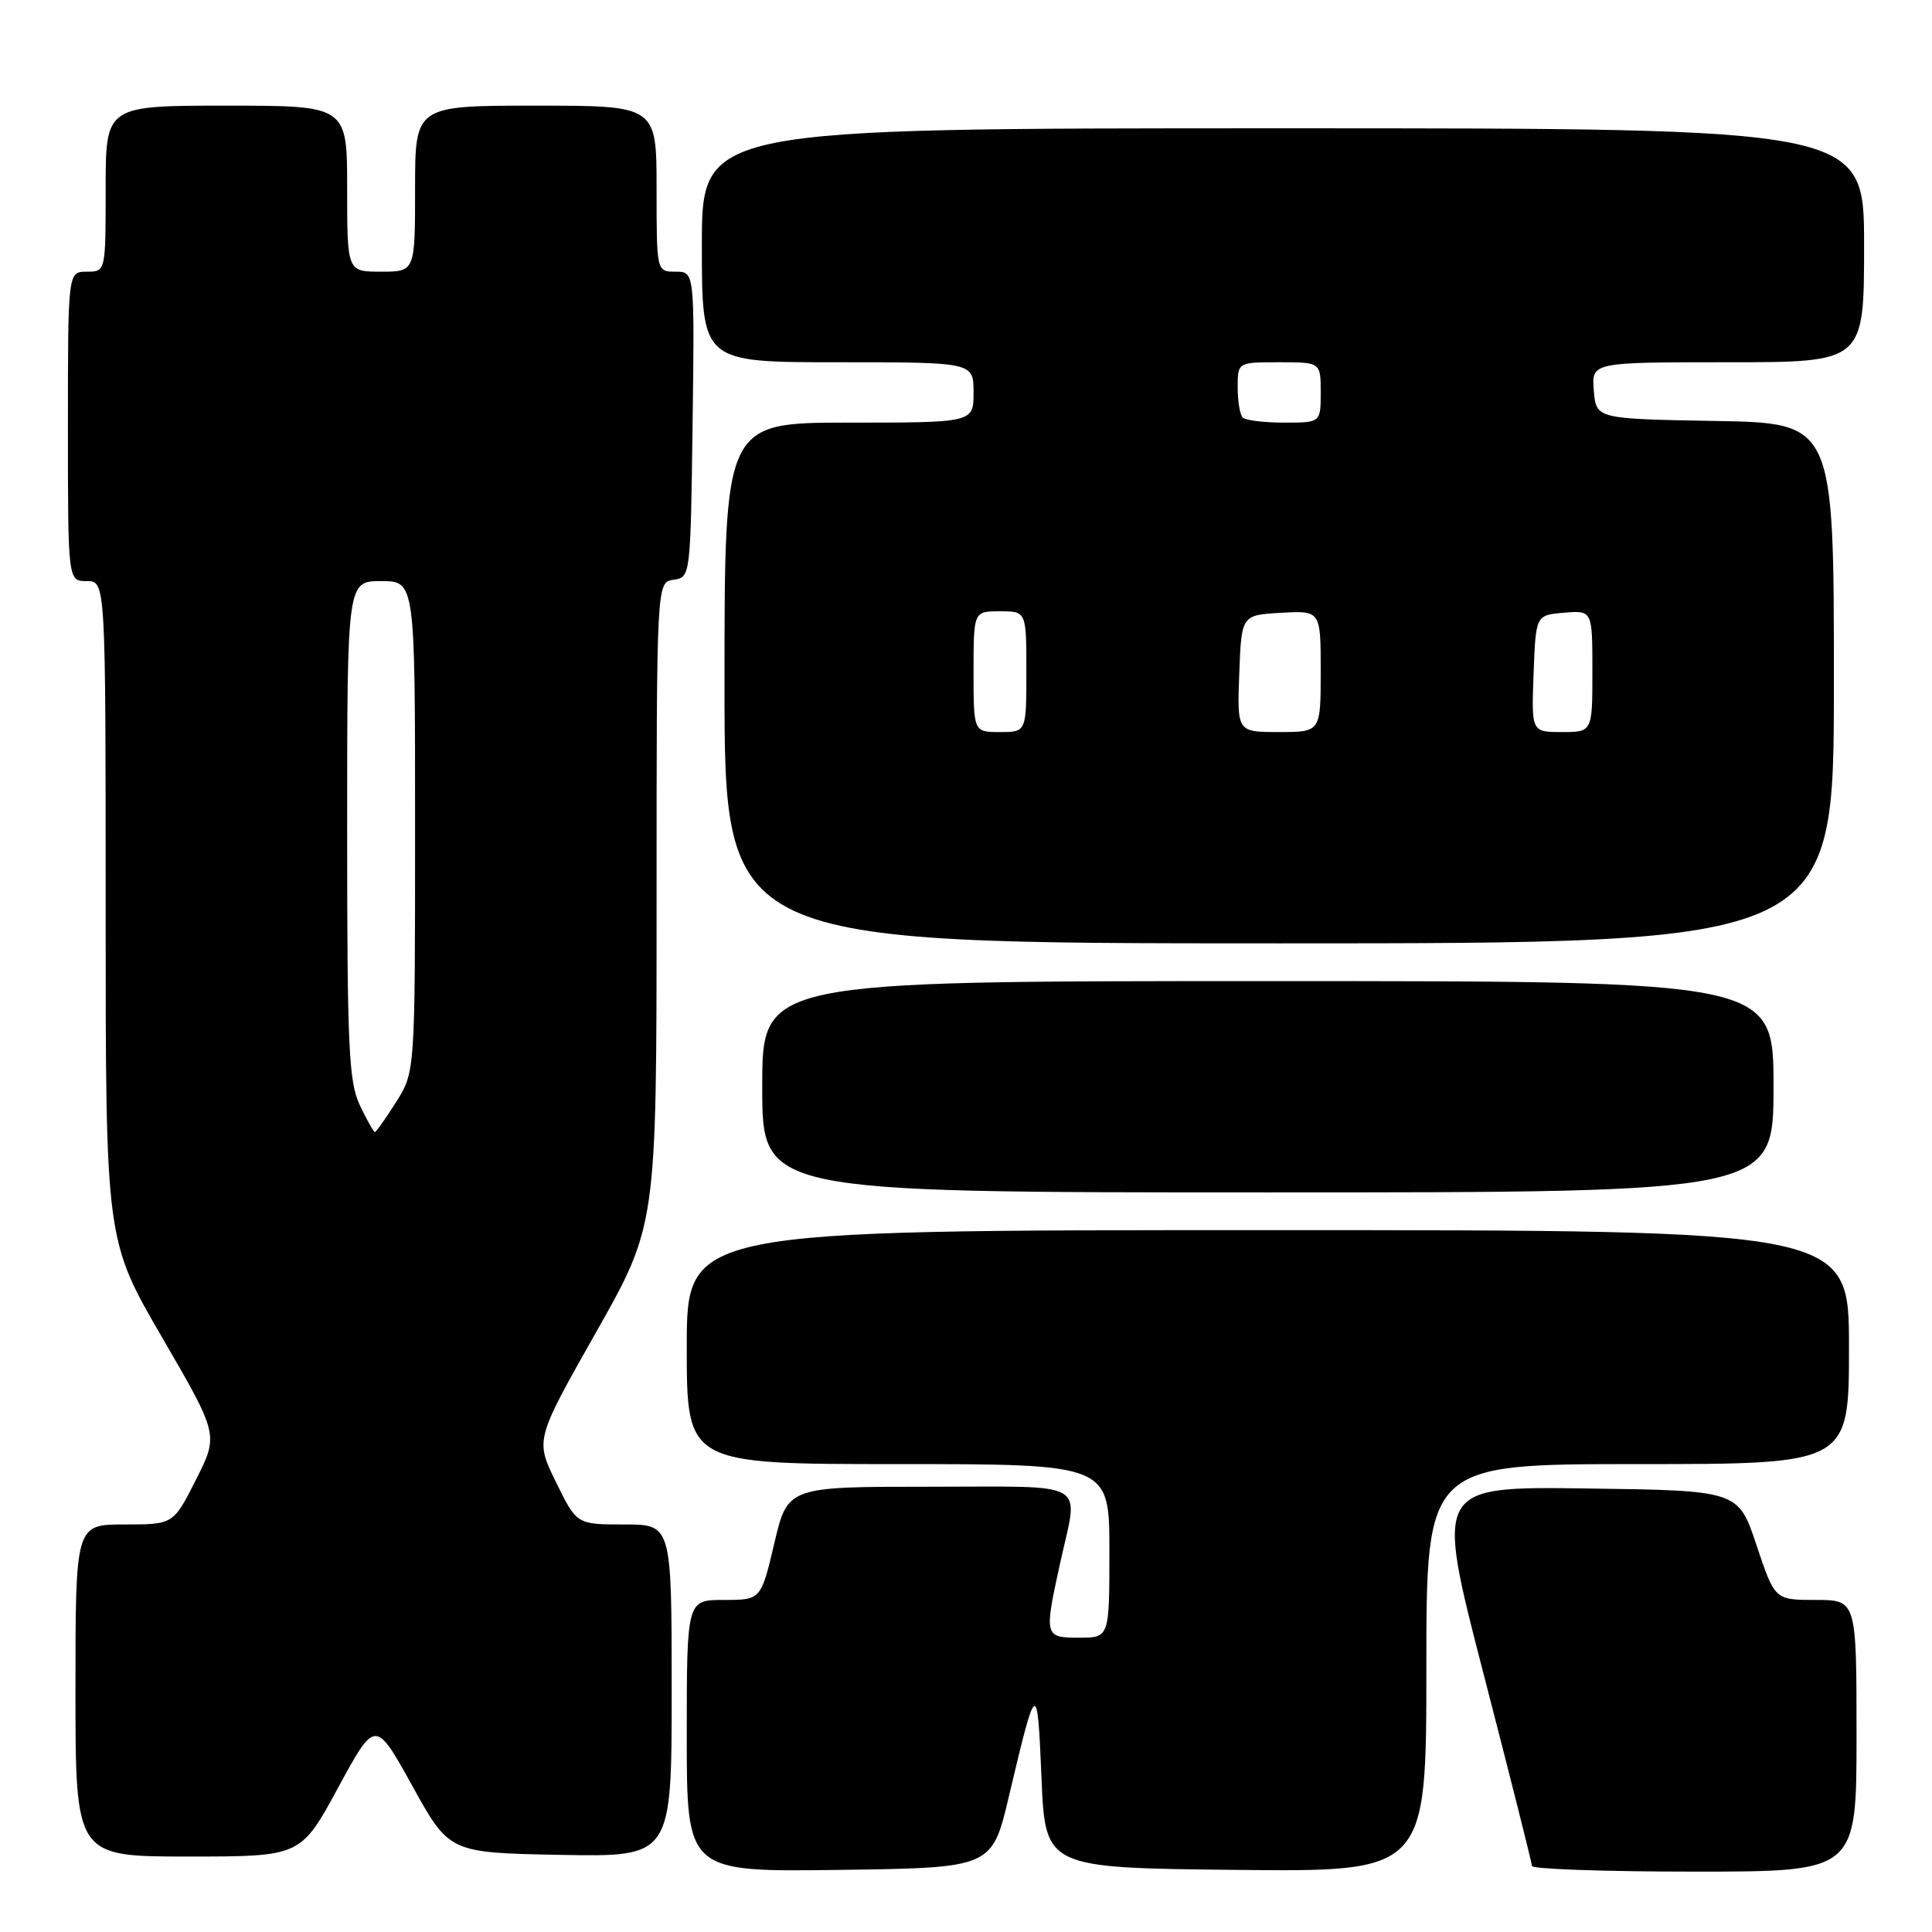 <?xml version="1.0" encoding="UTF-8" standalone="no"?>
<!DOCTYPE svg PUBLIC "-//W3C//DTD SVG 1.1//EN" "http://www.w3.org/Graphics/SVG/1.1/DTD/svg11.dtd" >
<svg xmlns="http://www.w3.org/2000/svg" xmlns:xlink="http://www.w3.org/1999/xlink" version="1.1" viewBox="0 0 256 256">
 <g >
 <path fill="currentColor"
d=" M 133.69 238.00 C 137.35 222.55 137.45 222.49 138.00 235.50 C 138.50 247.50 138.50 247.50 163.75 247.77 C 189.00 248.03 189.00 248.03 189.00 221.02 C 189.00 194.00 189.00 194.00 217.00 194.00 C 245.00 194.00 245.00 194.00 245.00 178.50 C 245.00 163.00 245.00 163.00 168.00 163.00 C 91.00 163.00 91.00 163.00 91.00 178.50 C 91.00 194.00 91.00 194.00 119.00 194.00 C 147.00 194.00 147.00 194.00 147.00 205.50 C 147.00 217.00 147.00 217.00 143.00 217.00 C 138.37 217.00 138.33 216.86 140.50 207.00 C 142.92 196.00 144.65 197.00 123.18 197.00 C 104.37 197.00 104.37 197.00 102.60 204.50 C 100.83 212.00 100.83 212.00 95.91 212.00 C 91.00 212.00 91.00 212.00 91.00 230.02 C 91.00 248.04 91.00 248.04 111.22 247.77 C 131.45 247.50 131.45 247.50 133.69 238.00 Z  M 246.00 230.00 C 246.00 212.00 246.00 212.00 240.58 212.00 C 235.17 212.00 235.17 212.00 232.75 204.75 C 230.33 197.50 230.33 197.50 210.25 197.23 C 190.16 196.96 190.16 196.96 196.56 221.73 C 200.09 235.35 202.98 246.84 202.99 247.25 C 202.99 247.66 212.68 248.00 224.50 248.00 C 246.00 248.00 246.00 248.00 246.00 230.00 Z  M 44.79 236.90 C 49.73 227.79 49.73 227.79 54.64 236.65 C 59.54 245.50 59.54 245.50 74.27 245.78 C 89.00 246.05 89.00 246.05 89.00 224.03 C 89.00 202.00 89.00 202.00 82.71 202.00 C 76.42 202.00 76.42 202.00 73.67 196.39 C 70.92 190.78 70.92 190.78 78.96 176.57 C 87.00 162.36 87.00 162.36 87.00 119.75 C 87.00 77.14 87.00 77.14 89.25 76.82 C 91.49 76.50 91.50 76.40 91.77 56.25 C 92.04 36.00 92.04 36.00 89.52 36.00 C 87.00 36.00 87.00 36.00 87.00 25.00 C 87.00 14.00 87.00 14.00 71.00 14.00 C 55.00 14.00 55.00 14.00 55.00 25.00 C 55.00 36.00 55.00 36.00 50.50 36.00 C 46.00 36.00 46.00 36.00 46.00 25.00 C 46.00 14.00 46.00 14.00 30.00 14.00 C 14.00 14.00 14.00 14.00 14.00 25.00 C 14.00 36.00 14.00 36.00 11.50 36.00 C 9.00 36.00 9.00 36.00 9.00 56.50 C 9.00 77.00 9.00 77.00 11.50 77.00 C 14.00 77.00 14.00 77.00 14.00 120.68 C 14.00 164.35 14.00 164.35 21.49 177.23 C 28.97 190.12 28.97 190.12 25.97 196.06 C 22.97 202.00 22.97 202.00 16.49 202.00 C 10.00 202.00 10.00 202.00 10.00 224.00 C 10.00 246.00 10.00 246.00 24.93 246.00 C 39.85 246.00 39.85 246.00 44.79 236.90 Z  M 235.00 144.00 C 235.00 130.00 235.00 130.00 168.00 130.00 C 101.00 130.00 101.00 130.00 101.00 144.00 C 101.00 158.00 101.00 158.00 168.00 158.00 C 235.00 158.00 235.00 158.00 235.00 144.00 Z  M 243.00 90.53 C 243.00 56.05 243.00 56.05 227.25 55.78 C 211.50 55.50 211.50 55.50 211.19 51.75 C 210.88 48.00 210.88 48.00 228.94 48.00 C 247.00 48.00 247.00 48.00 247.00 32.50 C 247.00 17.00 247.00 17.00 170.00 17.00 C 93.00 17.00 93.00 17.00 93.00 32.50 C 93.00 48.00 93.00 48.00 111.00 48.00 C 129.00 48.00 129.00 48.00 129.00 52.00 C 129.00 56.00 129.00 56.00 112.50 56.00 C 96.00 56.00 96.00 56.00 96.00 90.50 C 96.00 125.00 96.00 125.00 169.50 125.00 C 243.00 125.00 243.00 125.00 243.00 90.53 Z  M 47.69 146.47 C 46.21 143.37 46.00 138.81 46.00 109.97 C 46.00 77.00 46.00 77.00 50.50 77.00 C 55.00 77.00 55.00 77.00 55.00 109.52 C 55.00 142.04 55.00 142.04 52.49 146.02 C 51.11 148.21 49.84 150.00 49.67 150.00 C 49.51 150.00 48.61 148.41 47.69 146.47 Z  M 129.00 89.00 C 129.00 81.00 129.00 81.00 132.50 81.00 C 136.00 81.00 136.00 81.00 136.00 89.00 C 136.00 97.00 136.00 97.00 132.50 97.00 C 129.00 97.00 129.00 97.00 129.00 89.00 Z  M 164.21 89.25 C 164.50 81.50 164.50 81.50 169.75 81.20 C 175.00 80.90 175.00 80.90 175.00 88.95 C 175.00 97.00 175.00 97.00 169.46 97.00 C 163.92 97.00 163.92 97.00 164.21 89.25 Z  M 203.21 89.25 C 203.50 81.50 203.50 81.50 207.25 81.19 C 211.00 80.88 211.00 80.88 211.00 88.94 C 211.00 97.00 211.00 97.00 206.96 97.00 C 202.92 97.00 202.92 97.00 203.21 89.25 Z  M 164.67 55.33 C 164.30 54.97 164.00 53.17 164.00 51.33 C 164.00 48.00 164.00 48.00 169.50 48.00 C 175.00 48.00 175.00 48.00 175.00 52.00 C 175.00 56.00 175.00 56.00 170.17 56.00 C 167.51 56.00 165.03 55.70 164.67 55.33 Z "/>
</g>
</svg>